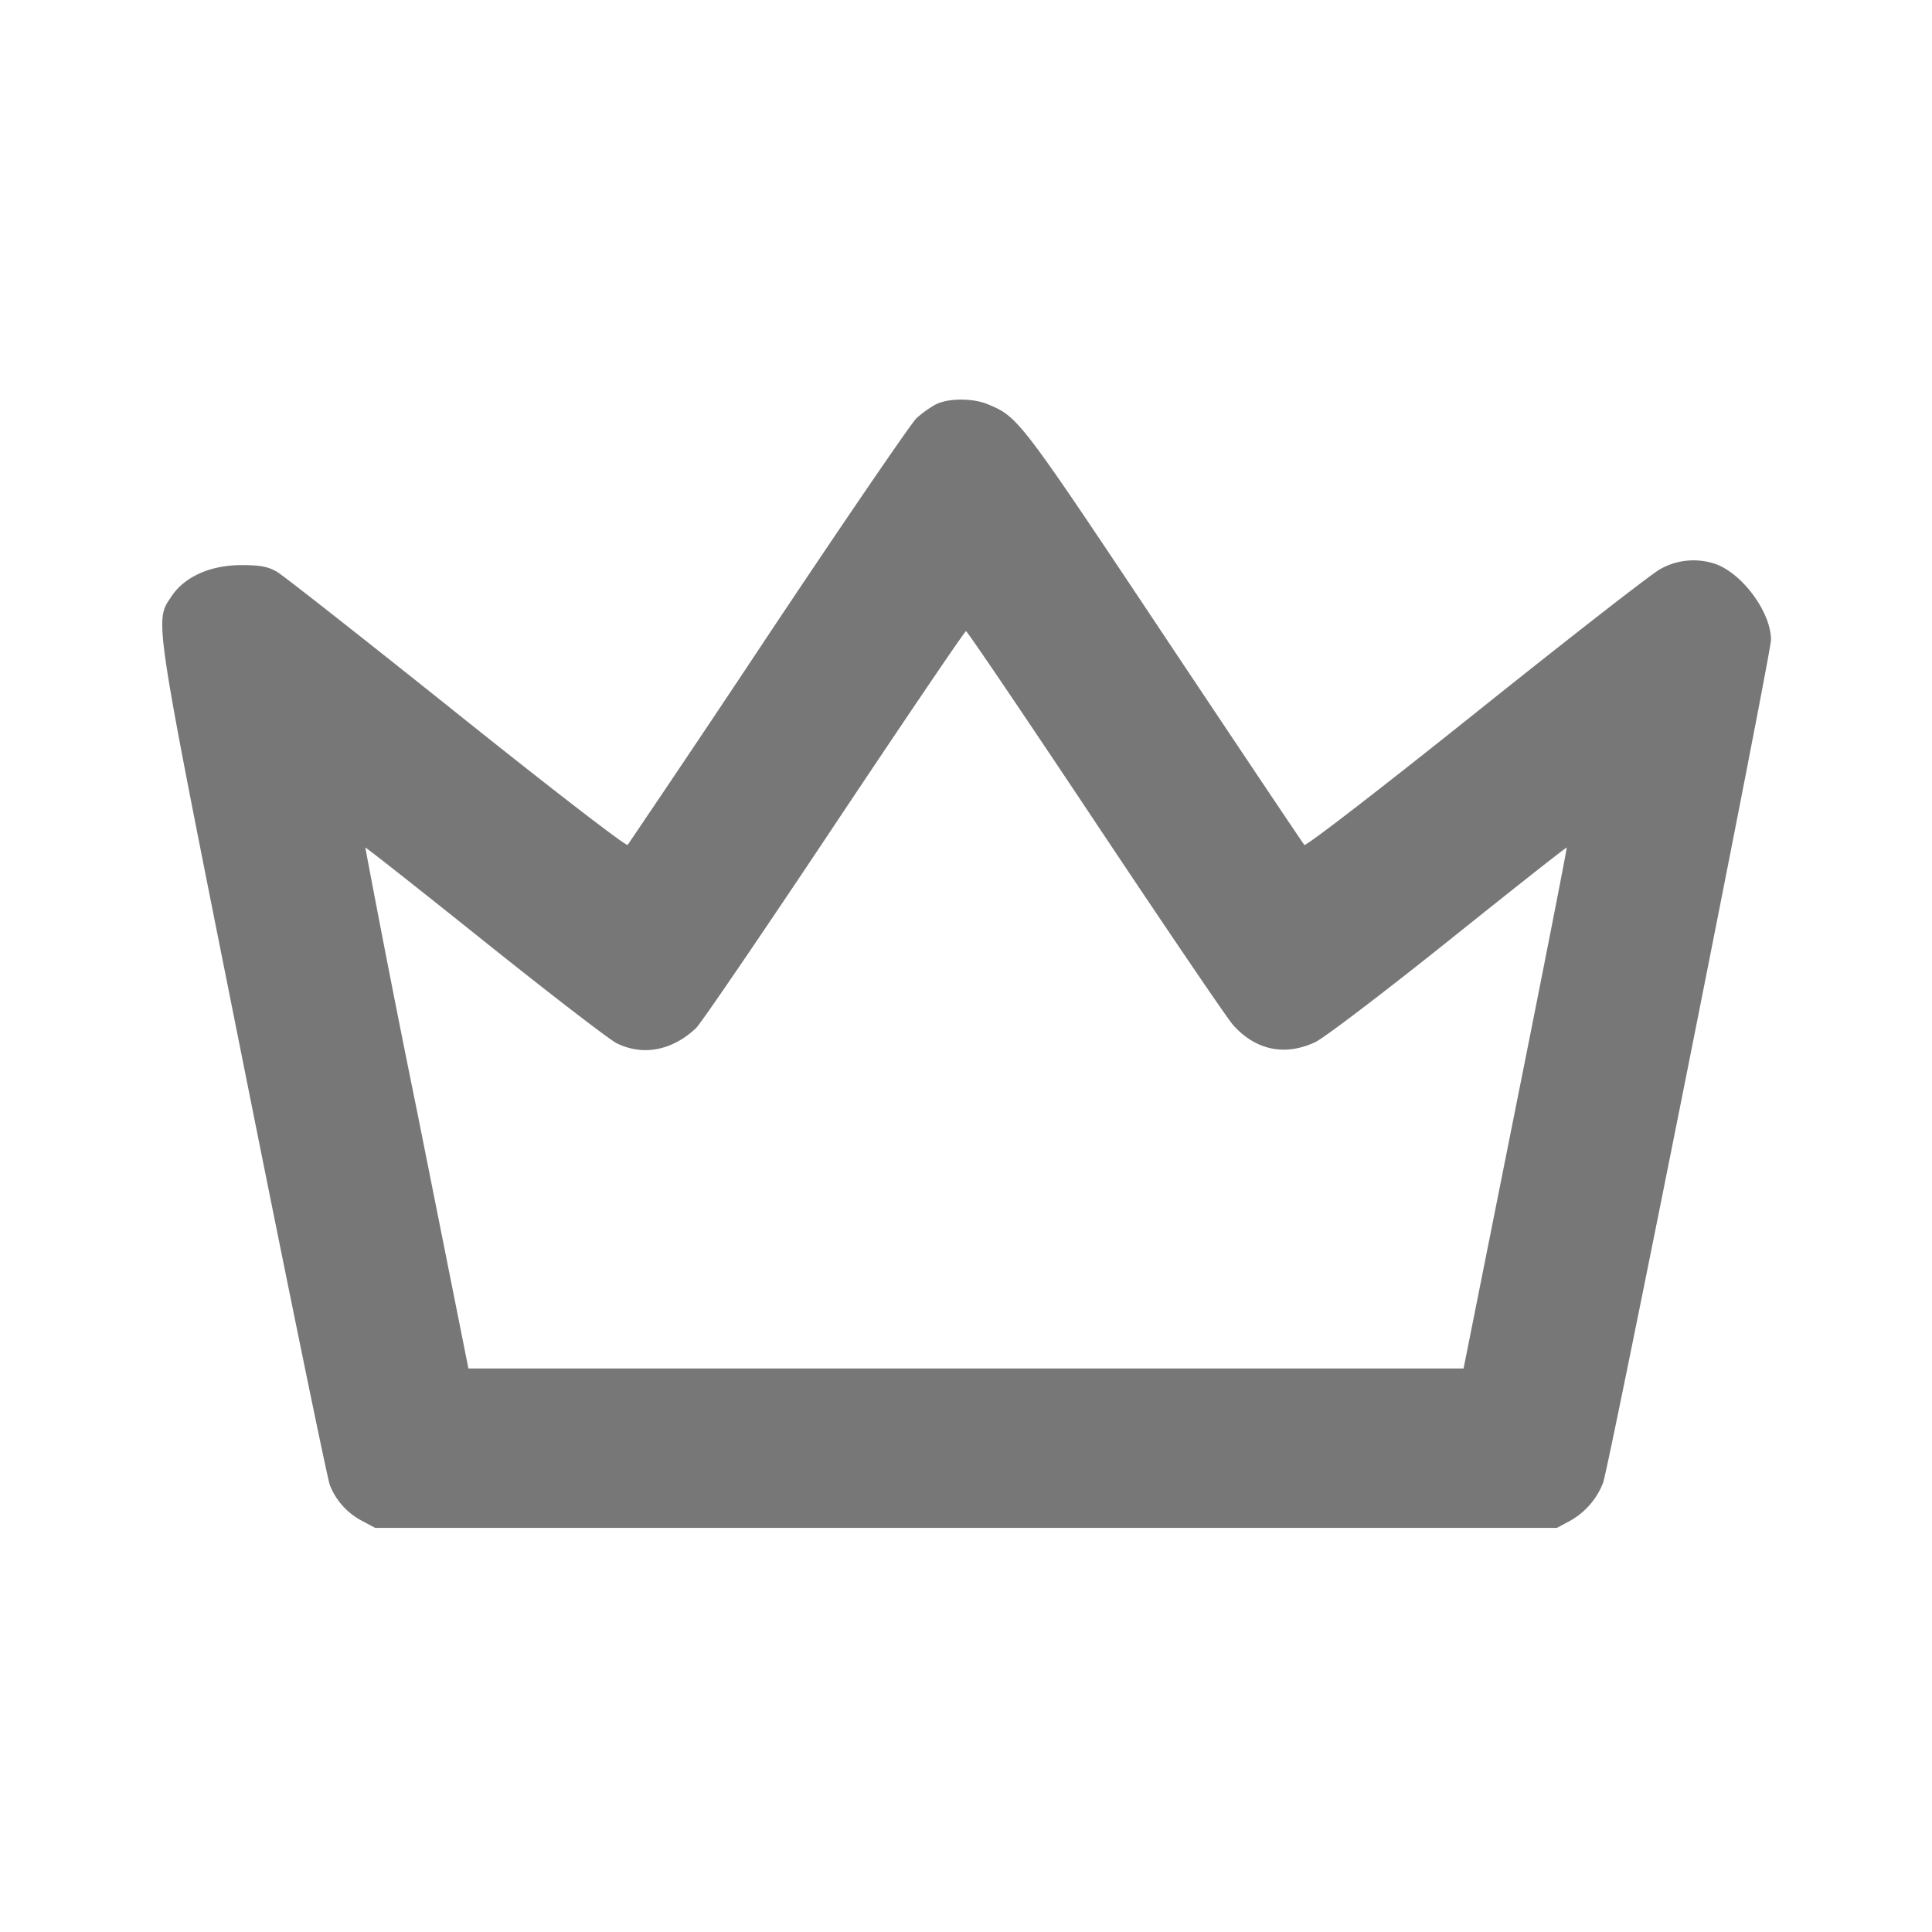 <svg xmlns="http://www.w3.org/2000/svg" class="icon icon-tabler icon-tabler-crown" width="24" height="24" stroke-width="2" stroke="currentColor" fill="none" stroke-linecap="round" stroke-linejoin="round"><path d="M11.62 5.026a1.37 1.37 0 0 0-.235.169c-.063.058-.889 1.266-1.835 2.685a319.03 319.03 0 0 1-1.753 2.616c-.018.02-.946-.695-2.12-1.635-1.148-.918-2.153-1.708-2.232-1.755-.113-.067-.21-.086-.445-.086-.386 0-.709.144-.87.389-.212.319-.236.161.888 5.781.564 2.822 1.051 5.189 1.08 5.26a.856.856 0 0 0 .396.441l.166.089h14.68l.168-.09a.923.923 0 0 0 .406-.47C19.985 18.237 22 8.123 22 7.948c0-.329-.33-.793-.663-.932a.84.84 0 0 0-.717.056c-.11.061-1.141.864-2.292 1.785-1.174.939-2.107 1.659-2.125 1.639-.018-.02-.807-1.197-1.753-2.617-1.786-2.681-1.801-2.7-2.179-2.857-.189-.079-.497-.077-.651.004m1.984 5.183c.867 1.302 1.638 2.438 1.713 2.523.281.315.645.391 1.023.213.11-.052.855-.619 1.656-1.26.801-.642 1.46-1.162 1.466-1.156.006.006-.28 1.464-.636 3.241L18.181 17H5.819l-.645-3.23a212.995 212.995 0 0 1-.636-3.241c.006-.006.674.521 1.486 1.171.812.65 1.549 1.217 1.639 1.261.327.159.686.09.983-.189.058-.054.831-1.187 1.716-2.516C11.248 8.927 11.985 7.84 12 7.84c.015 0 .737 1.066 1.604 2.369" fill="#777777" fill-rule="evenodd" stroke="none"/></svg>